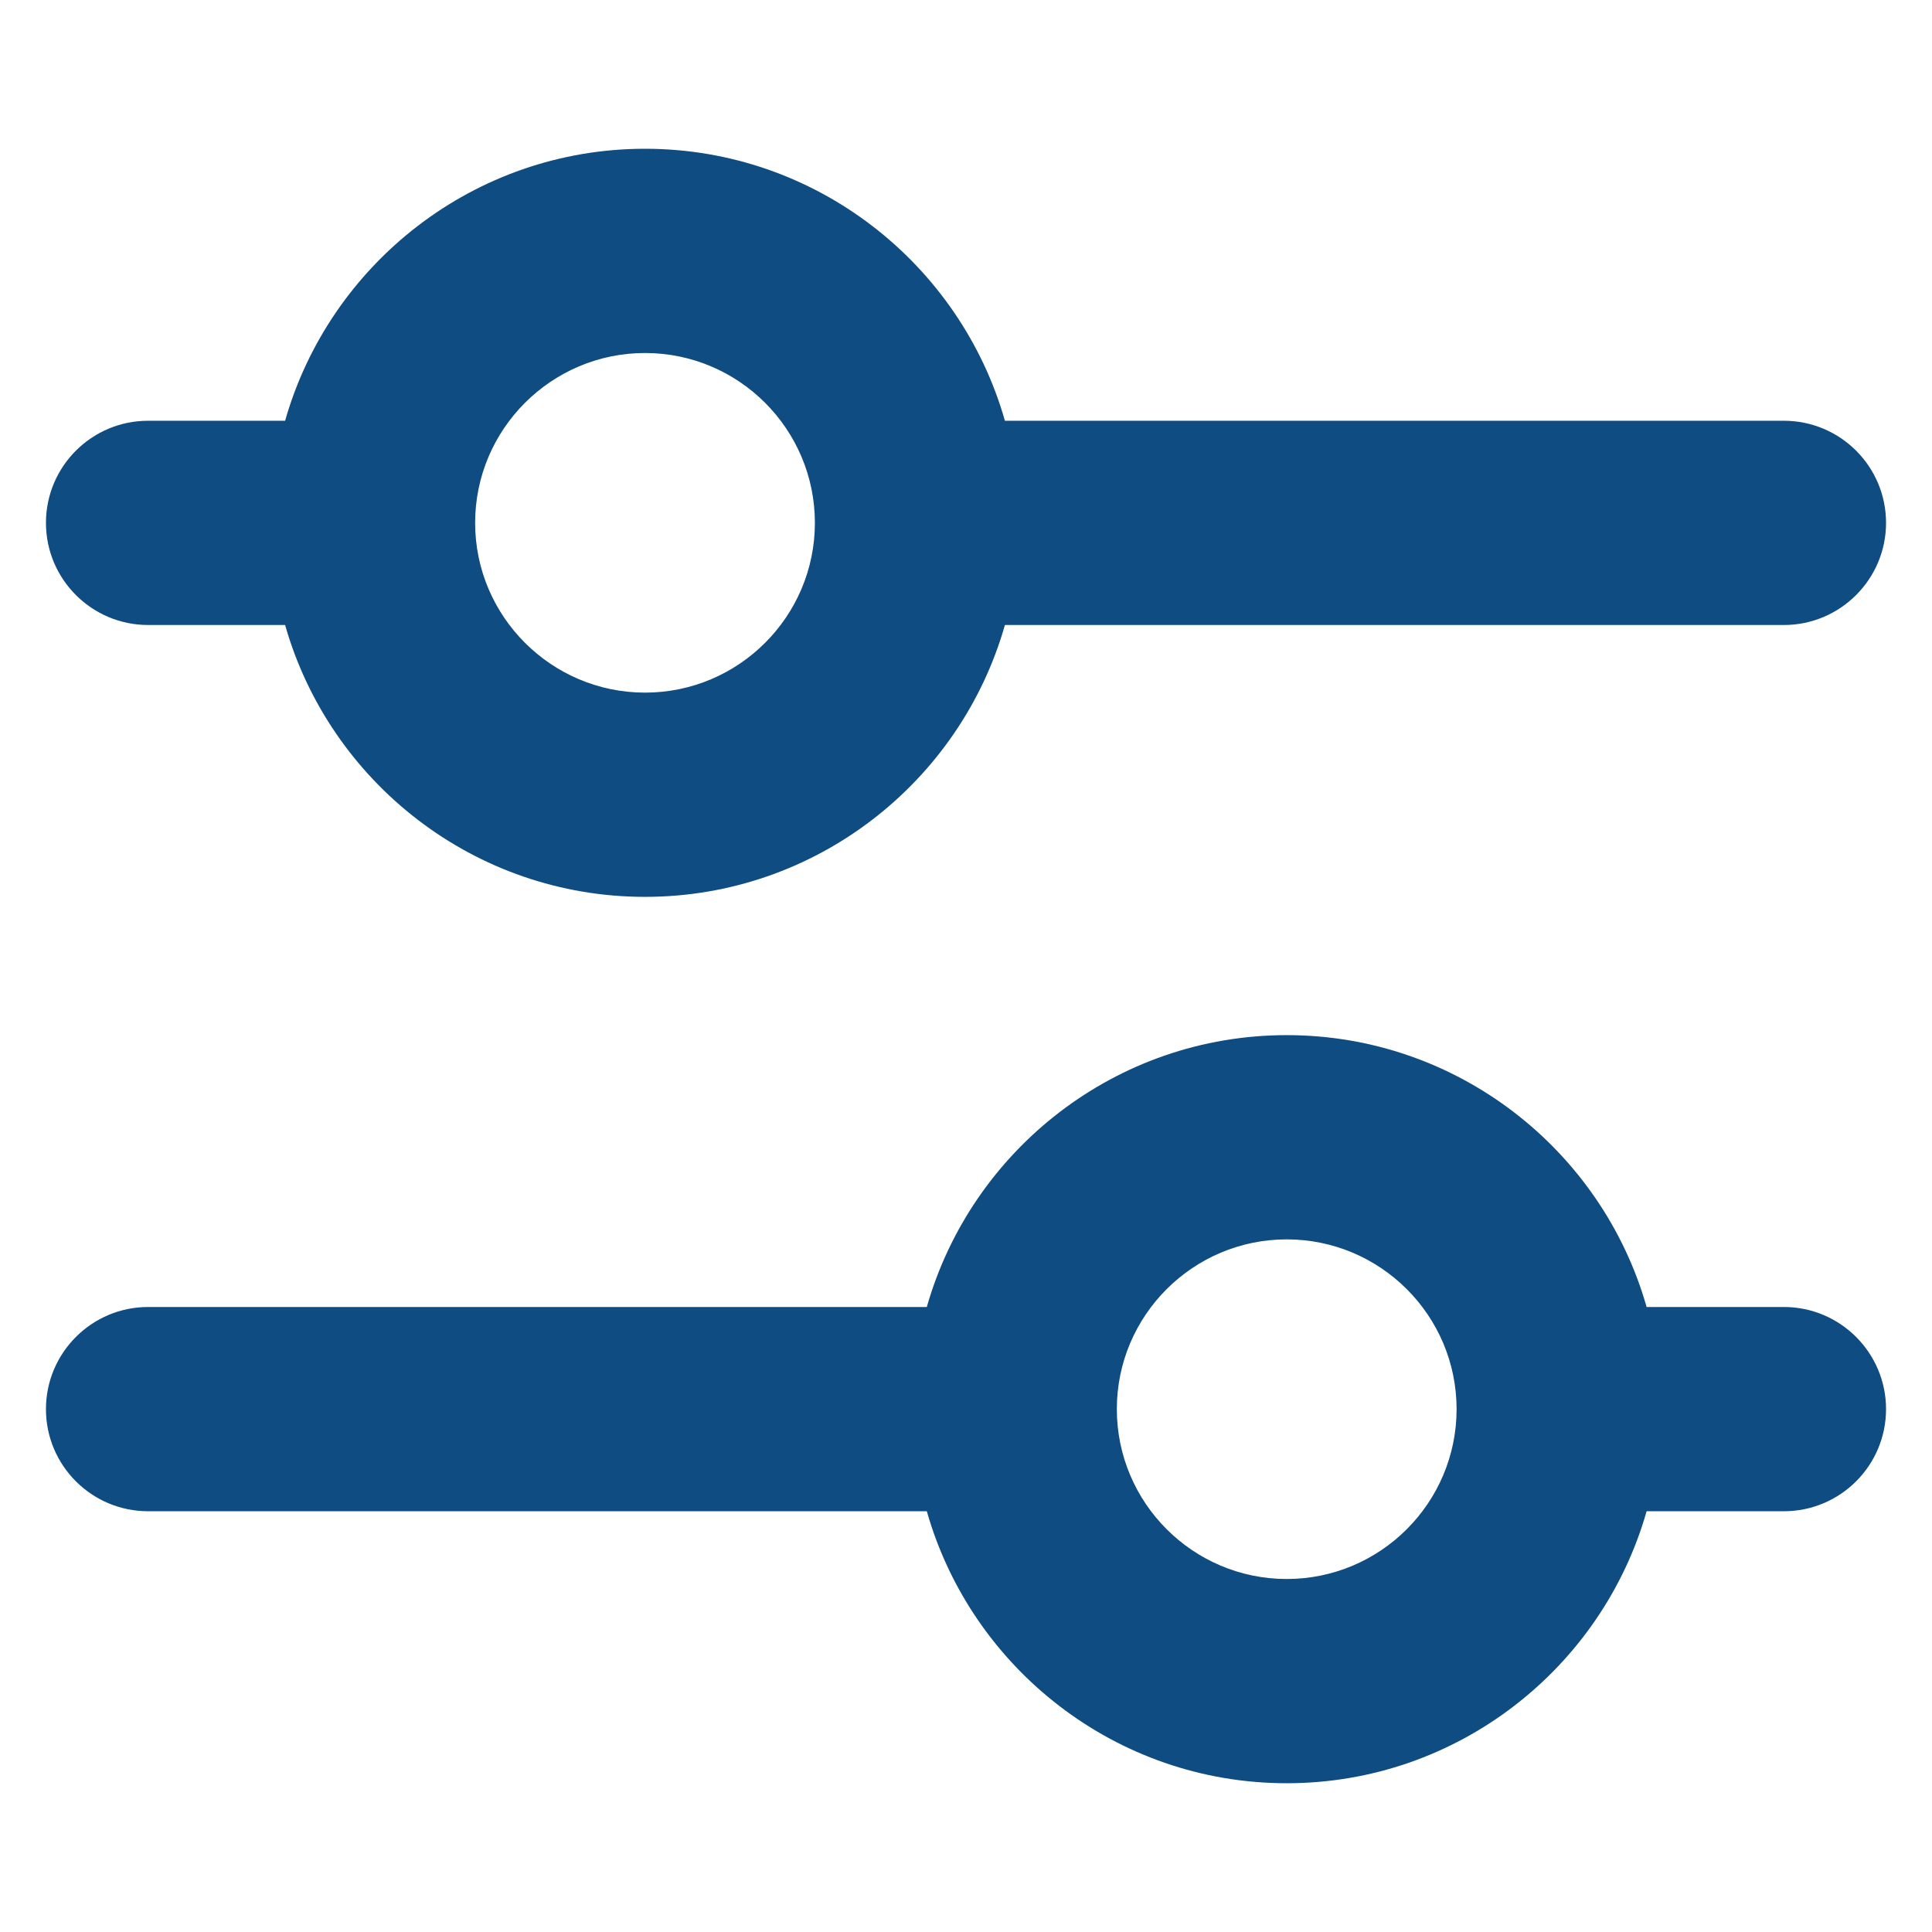 <svg width="14" height="14" viewBox="0 0 14 14" fill="none" xmlns="http://www.w3.org/2000/svg">
<g clip-path="url(#clip0_144_4)">
<path d="M12.927 3.049H7.282C6.959 1.913 5.912 1.078 4.674 1.078C3.436 1.078 2.389 1.913 2.066 3.049H1.073C0.665 3.049 0.333 3.38 0.333 3.789C0.333 4.197 0.665 4.529 1.073 4.529H2.066C2.389 5.665 3.436 6.499 4.674 6.499C5.912 6.499 6.959 5.665 7.282 4.529H12.927C13.335 4.529 13.667 4.197 13.667 3.789C13.667 3.38 13.335 3.049 12.927 3.049ZM4.674 5.019C3.996 5.019 3.443 4.467 3.443 3.789C3.443 3.11 3.996 2.558 4.674 2.558C5.353 2.558 5.905 3.11 5.905 3.789C5.905 4.467 5.353 5.019 4.674 5.019Z" fill="#0F4C81"/>
<path d="M12.927 9.471H11.932C11.609 8.335 10.562 7.501 9.324 7.501C8.086 7.501 7.039 8.335 6.716 9.471H1.073C0.665 9.471 0.333 9.803 0.333 10.211C0.333 10.62 0.665 10.951 1.073 10.951H6.716C7.039 12.087 8.086 12.922 9.324 12.922C10.562 12.922 11.609 12.087 11.932 10.951H12.927C13.335 10.951 13.667 10.62 13.667 10.211C13.667 9.803 13.335 9.471 12.927 9.471ZM9.324 11.442C8.645 11.442 8.093 10.89 8.093 10.211C8.093 9.533 8.645 8.981 9.324 8.981C10.003 8.981 10.555 9.533 10.555 10.211C10.555 10.89 10.003 11.442 9.324 11.442Z" fill="#0F4C81"/>
</g>
<defs>
<clipPath id="clip0_144_4">
<rect width="13.333" height="13.333" fill="white" transform="translate(0.333 0.333)"/>
</clipPath>
</defs>
</svg>
